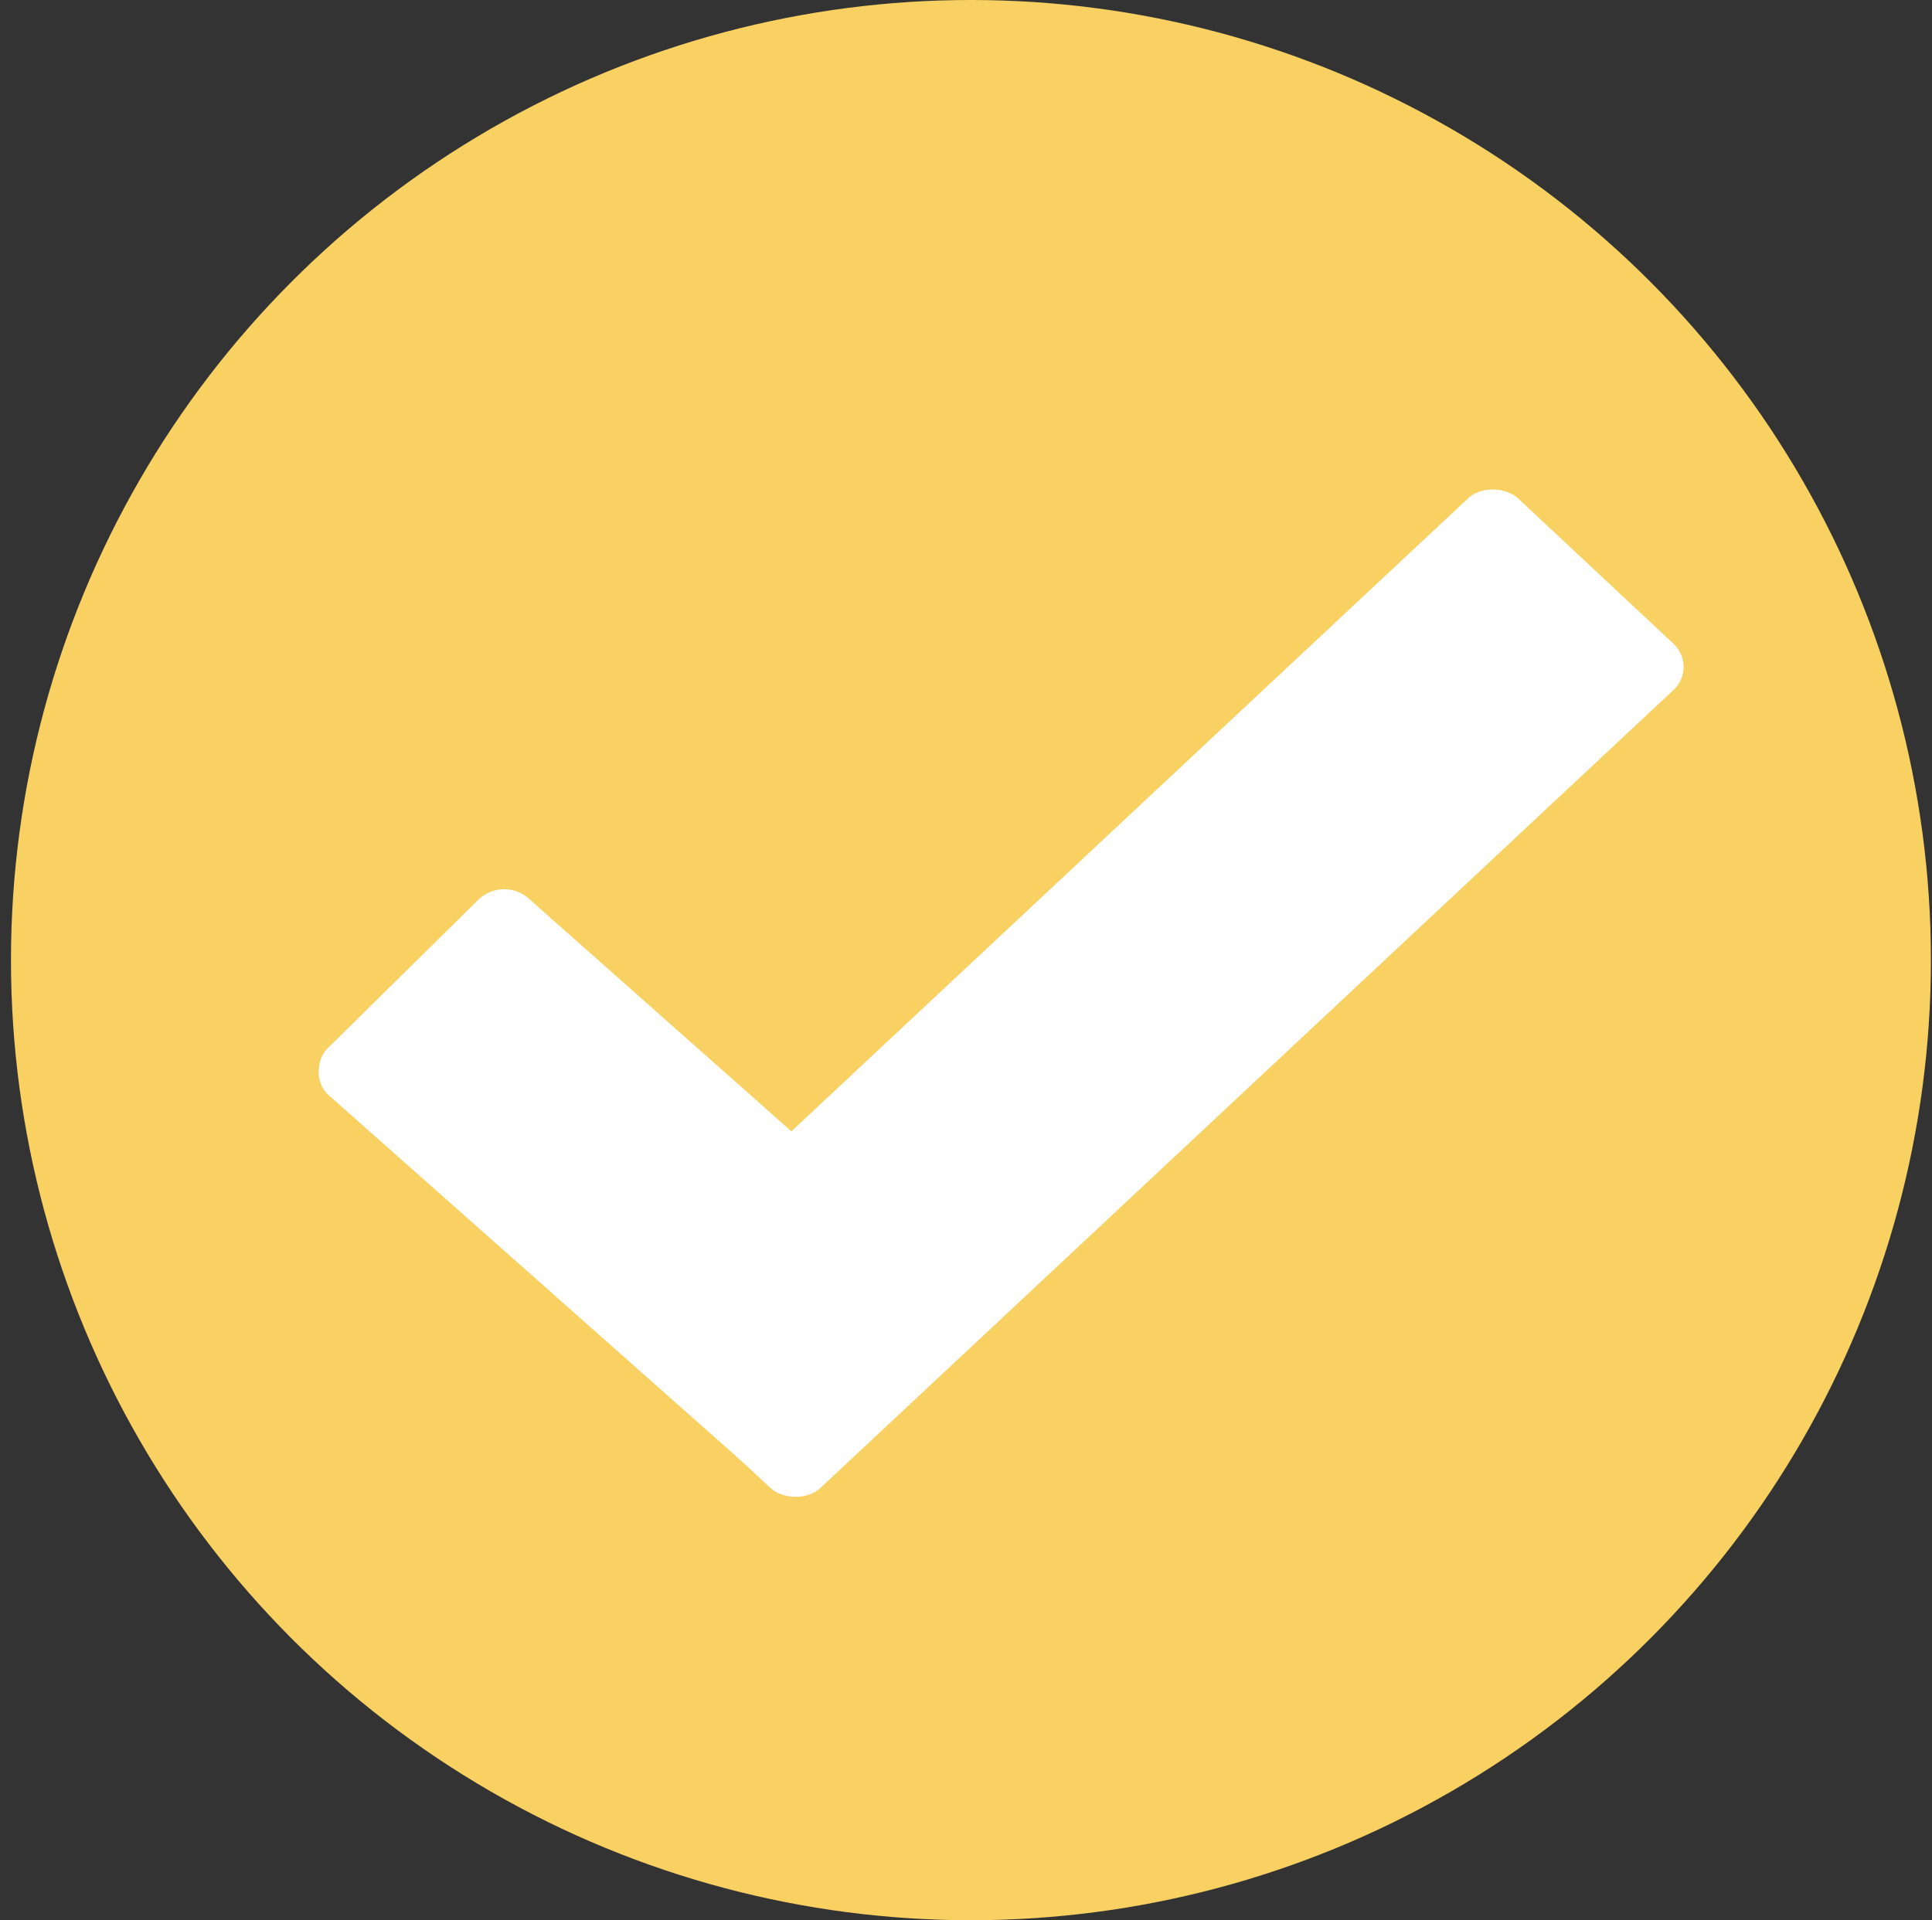 <svg width="170" height="169" viewBox="0 0 170 169" fill="none" xmlns="http://www.w3.org/2000/svg">
<rect x="0" y="0" width="170" height="169" fill="#333333" stroke="none"/>
<ellipse cx="85.435" cy="84.5" rx="84.47" ry="84.5" fill="#F8D162"/>
<rect width="57.928" height="24.684" rx="3" transform="matrix(0.748 0.663 -0.712 0.702 44.244 77.063)" fill="#FFFFFF"/>
<rect width="108.816" height="24.728" rx="3" transform="matrix(-0.73 0.683 -0.73 -0.683 149.426 58.692)" fill="#FFFFFF"/>
</svg>
